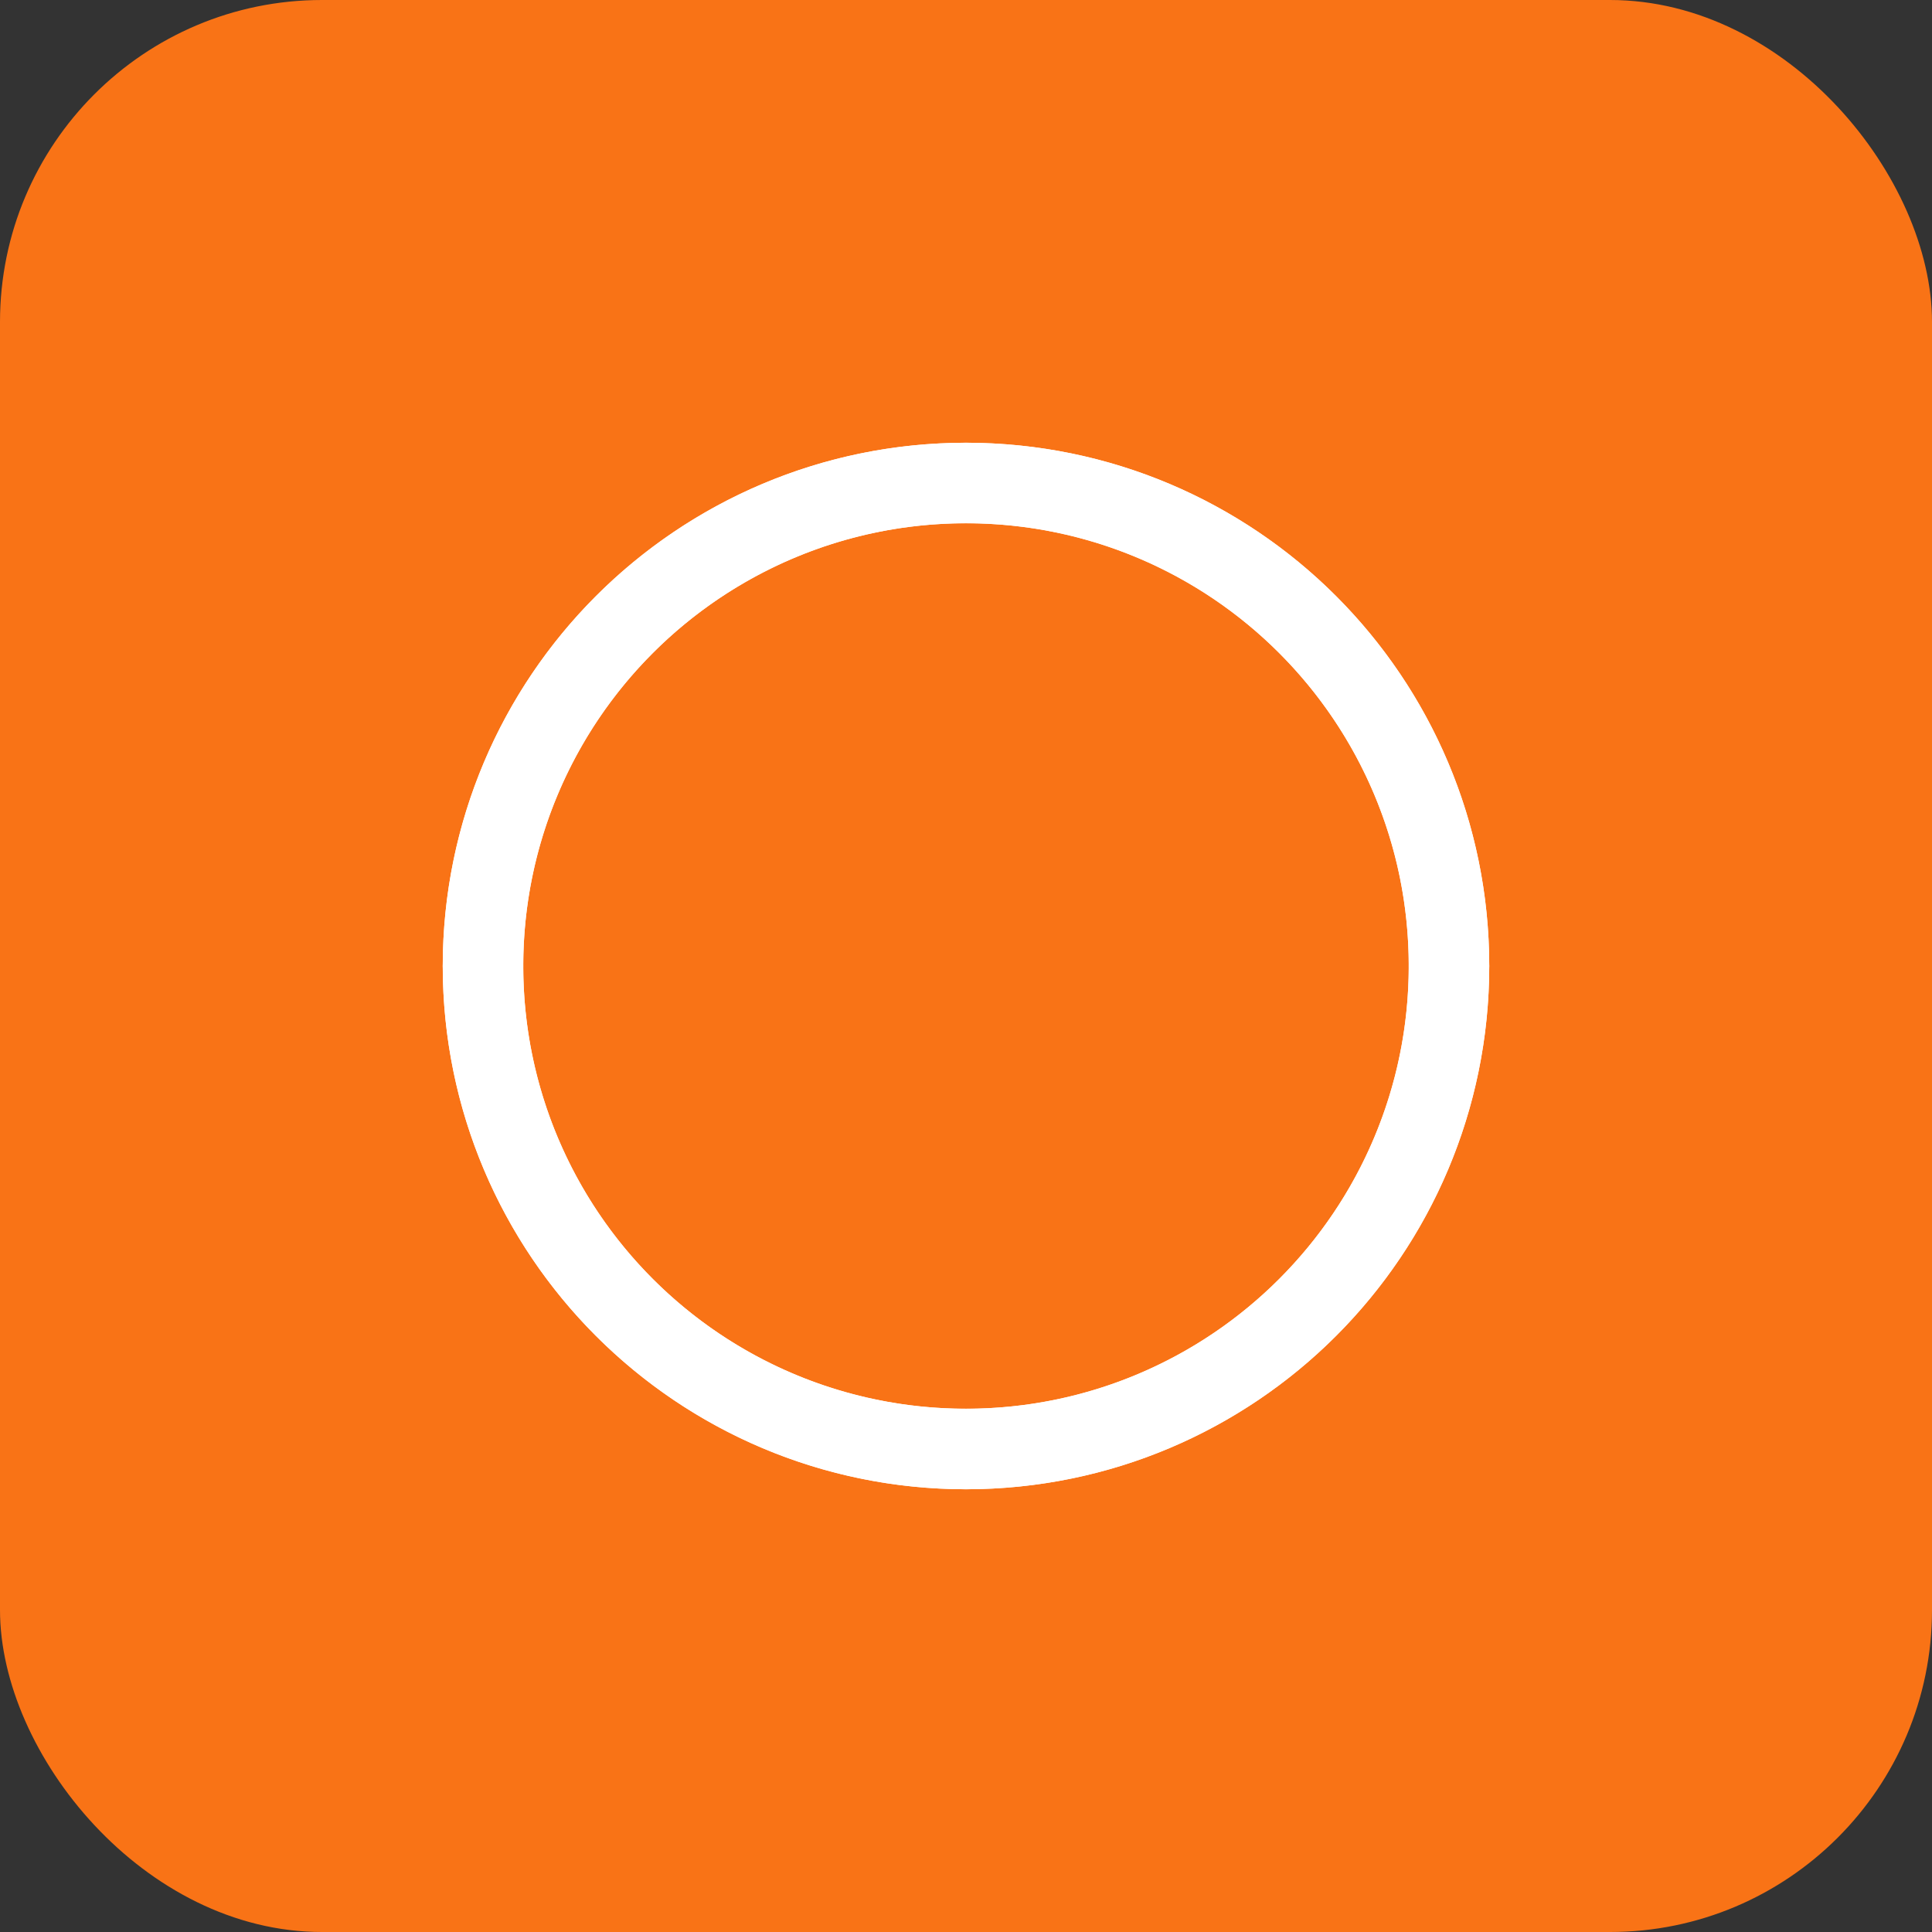 <svg width="48" height="48" viewBox="0 0 48 48" fill="none" xmlns="http://www.w3.org/2000/svg">
  <rect x="0" y="0" width="48" height="48" fill="#333333" stroke="none"/>
  <rect width="48" height="48" rx="8" fill="#f97316"/>
  <circle cx="24" cy="24" r="12" stroke="white" stroke-width="2"/>
  <path d="M12 24C12 17.373 17.373 12 24 12" stroke="white" stroke-width="2" stroke-linecap="round"/>
  <path d="M36 24C36 30.627 30.627 36 24 36" stroke="white" stroke-width="2" stroke-linecap="round"/>
  <path d="M24 12C30.627 12 36 17.373 36 24" stroke="white" stroke-width="2" stroke-linecap="round"/>
  <path d="M24 36C17.373 36 12 30.627 12 24" stroke="white" stroke-width="2" stroke-linecap="round"/>
</svg> 